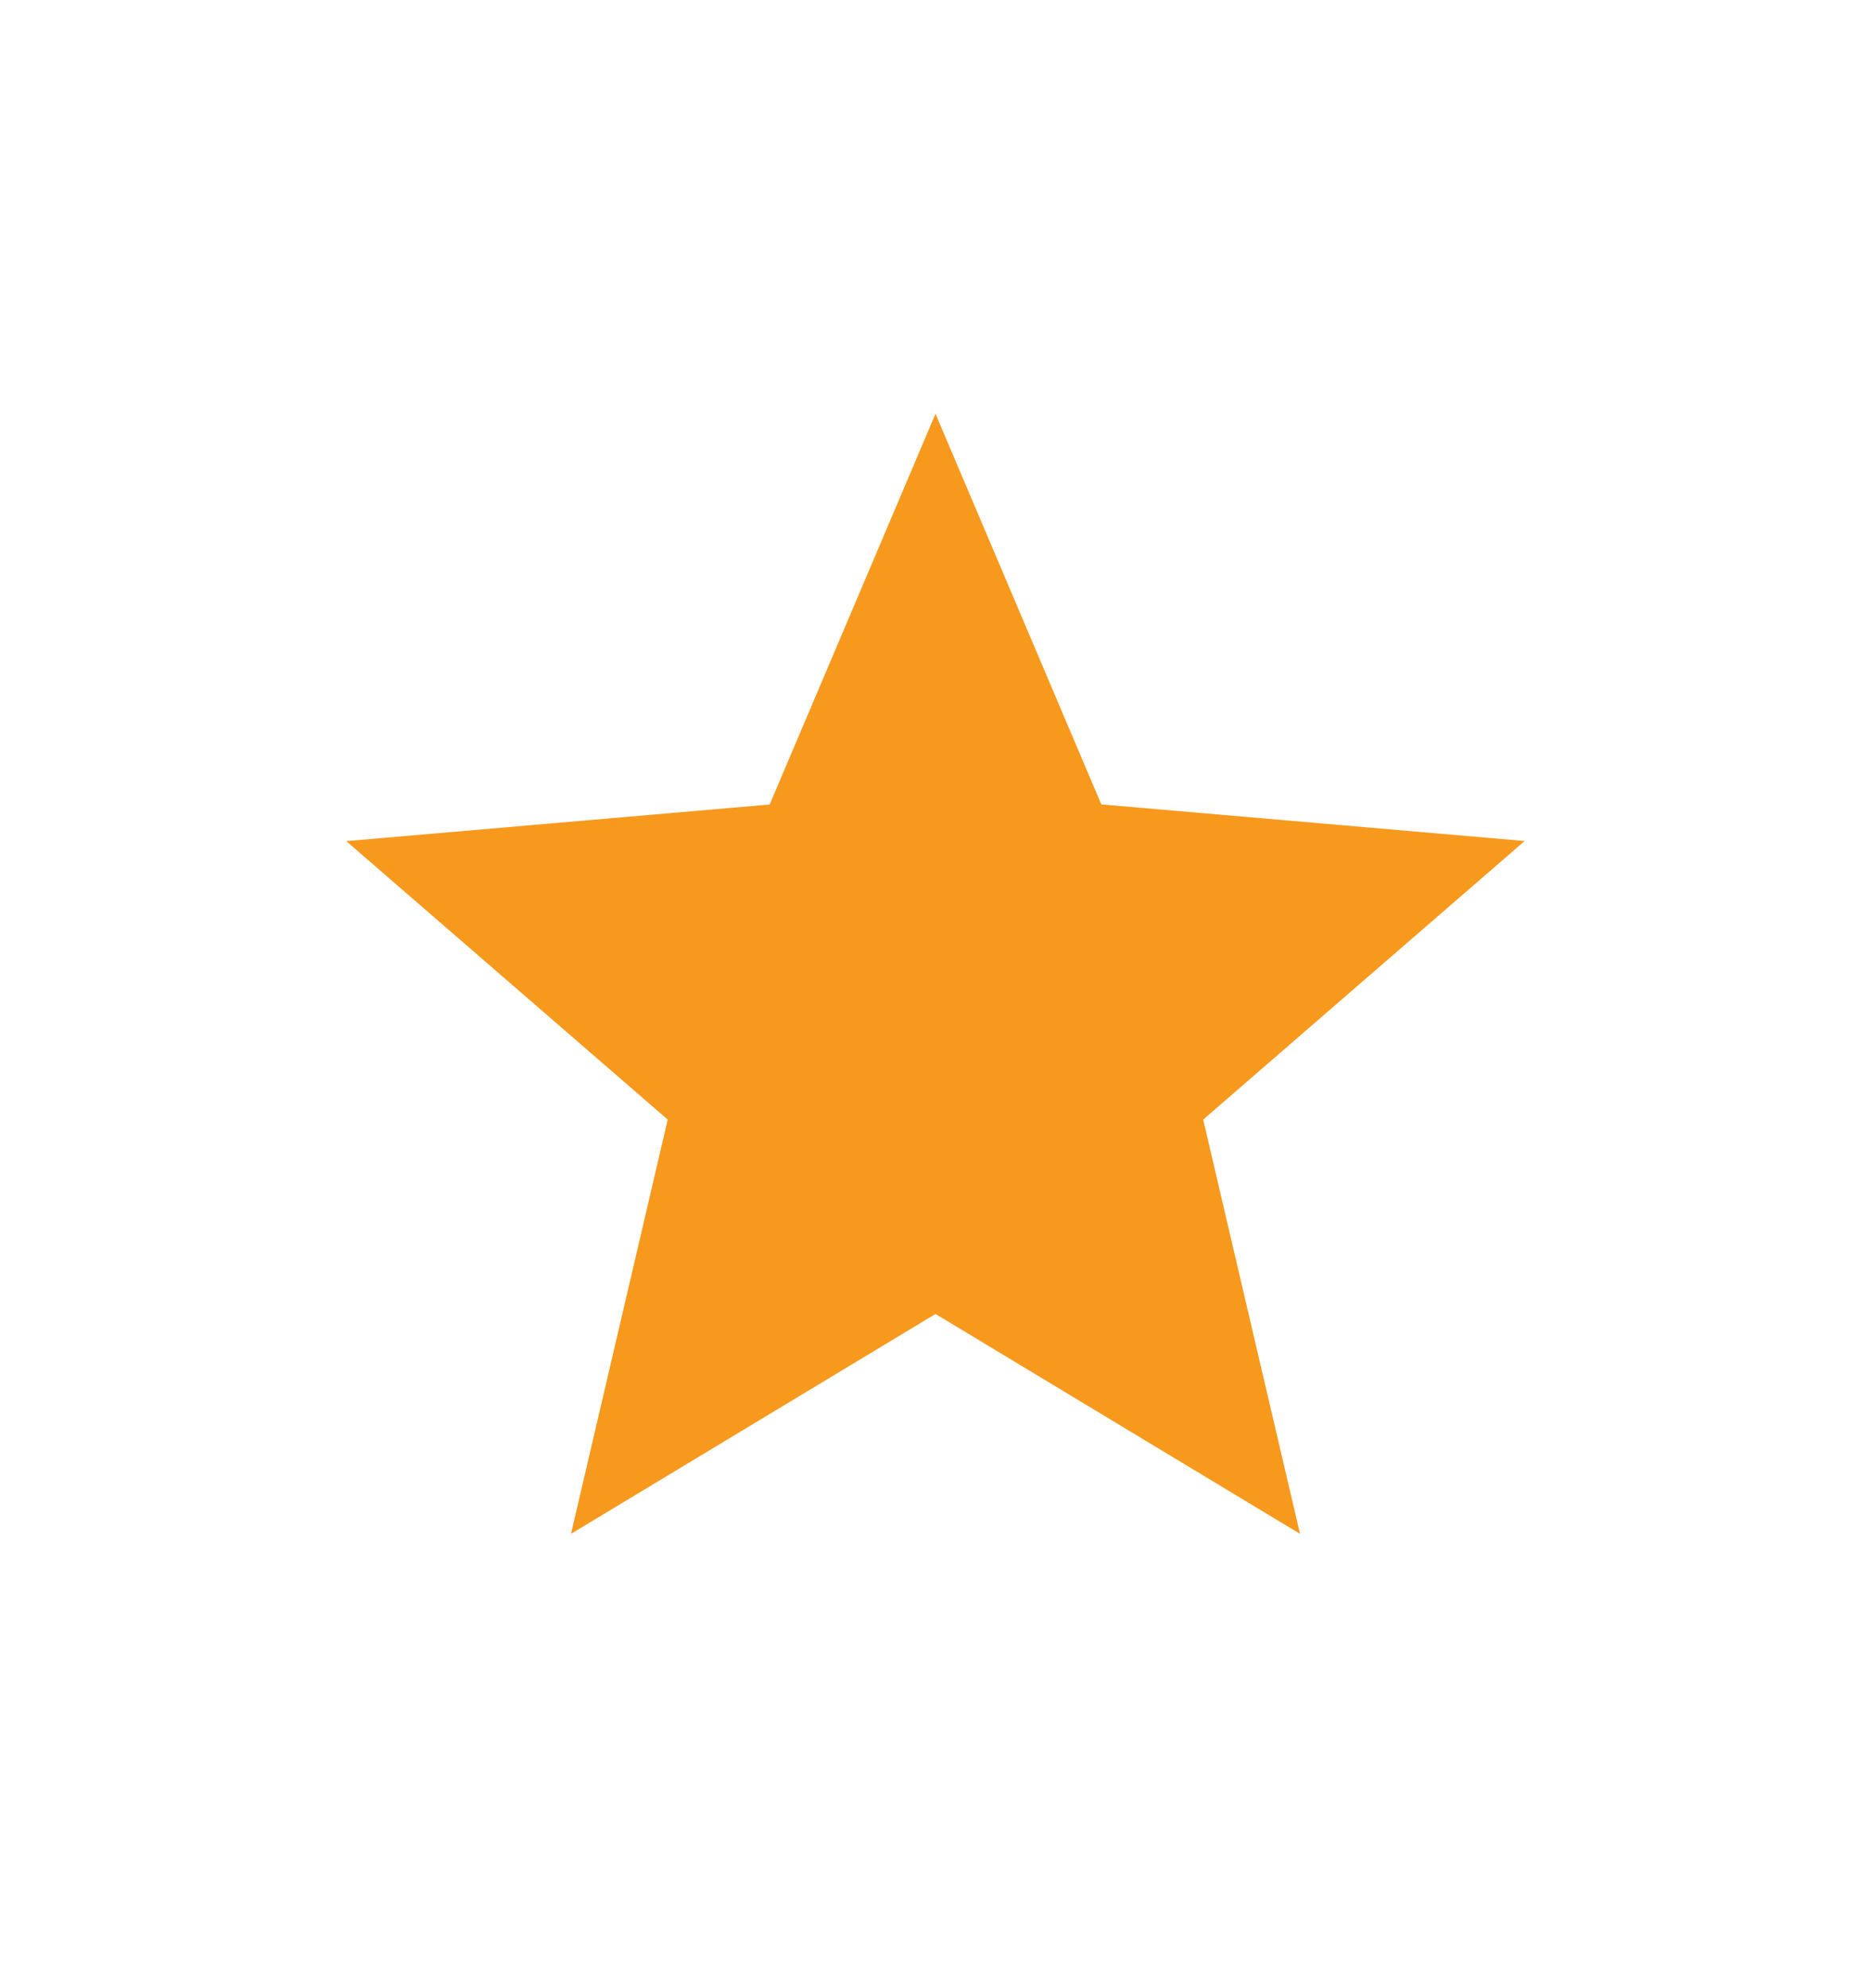 <svg width="16" height="17" viewBox="0 0 16 17" fill="none" xmlns="http://www.w3.org/2000/svg">
<path d="M4.883 13.115L5.71 9.573L2.961 7.192L6.582 6.879L8 3.538L9.418 6.878L13.038 7.191L10.289 9.573L11.117 13.115L8 11.235L4.883 13.115Z" fill="#F7991D"/>
</svg>
